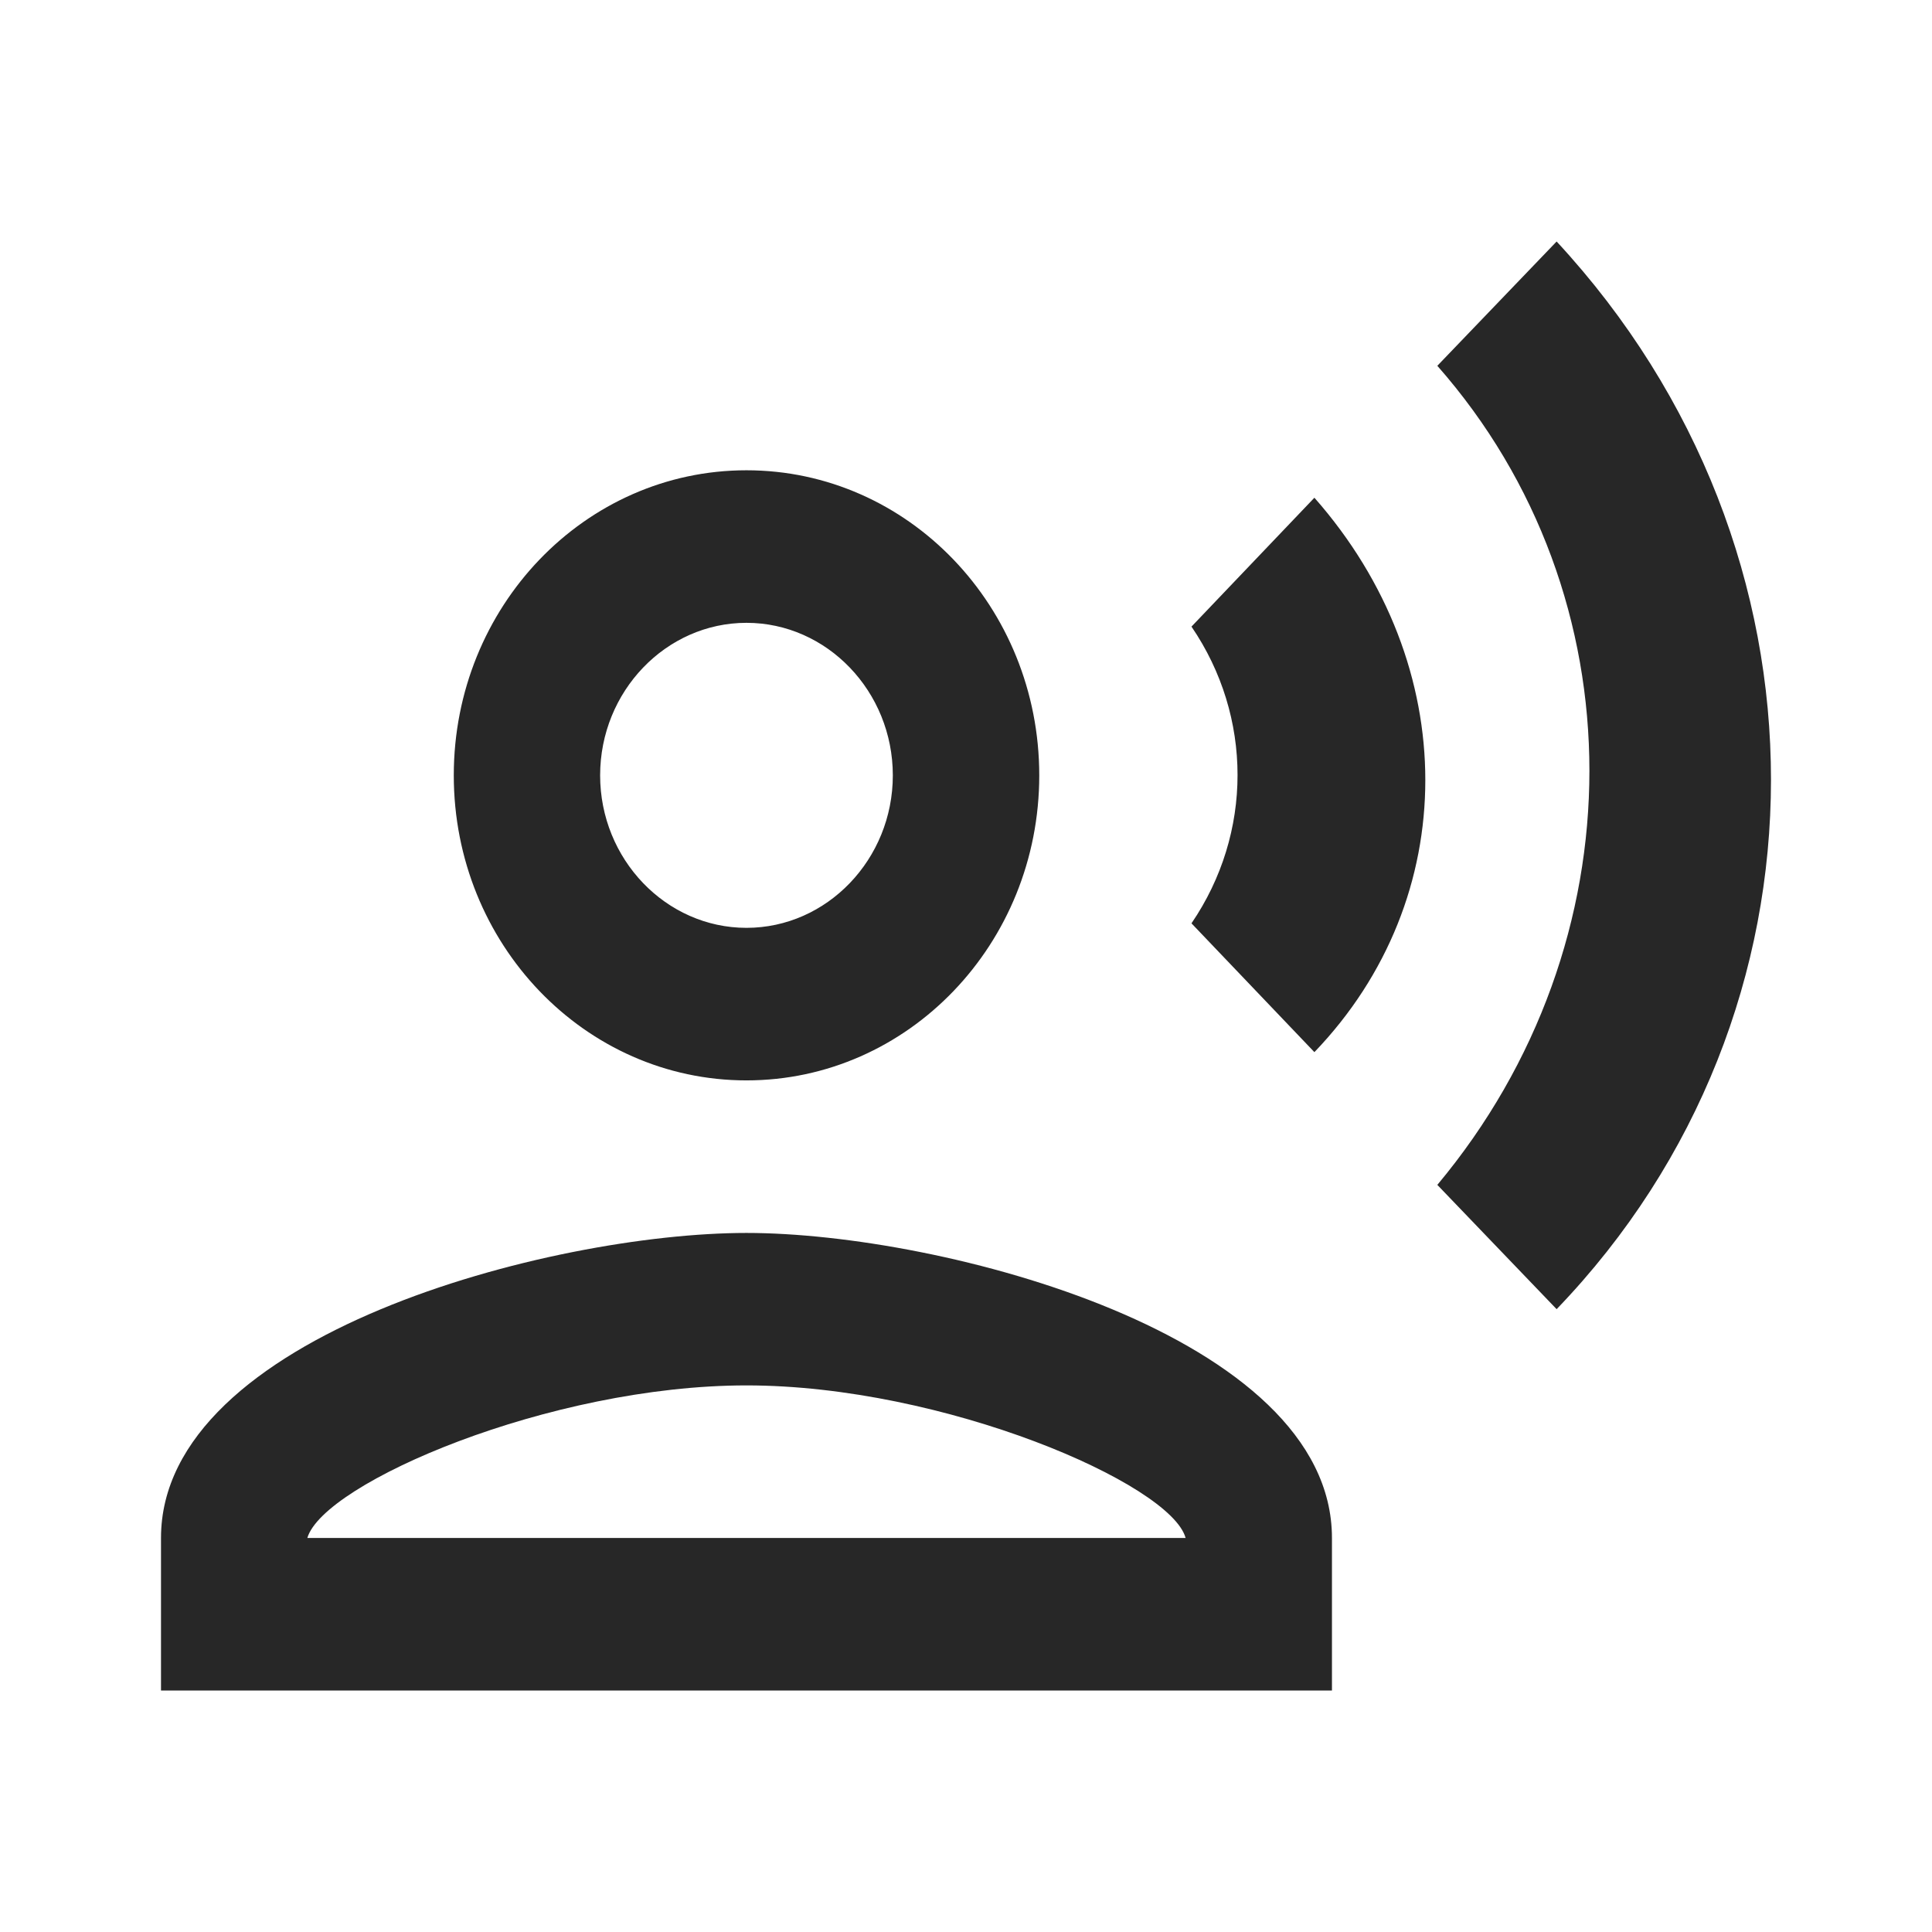 <svg width="24" height="24" viewBox="0 0 24 24" fill="none" xmlns="http://www.w3.org/2000/svg">
<path d="M9.273 13.421C11.282 13.421 12.91 11.725 12.91 9.632C12.91 7.538 11.282 5.842 9.273 5.842C7.264 5.842 5.637 7.538 5.637 9.632C5.637 11.725 7.264 13.421 9.273 13.421ZM9.273 7.737C10.273 7.737 11.091 8.589 11.091 9.632C11.091 10.674 10.273 11.526 9.273 11.526C8.273 11.526 7.455 10.674 7.455 9.632C7.455 8.589 8.273 7.737 9.273 7.737ZM9.273 15.316C6.846 15.316 2 16.585 2 19.105V21H16.546V19.105C16.546 16.585 11.701 15.316 9.273 15.316ZM3.818 19.105C4.018 18.423 6.828 17.21 9.273 17.21C11.728 17.21 14.546 18.433 14.728 19.105H3.818ZM14.801 7.784C15.564 8.902 15.564 10.352 14.801 11.47L16.328 13.07C18.165 11.157 18.165 8.267 16.328 6.183L14.801 7.784ZM19.337 3L17.855 4.544C20.374 7.405 20.374 11.706 17.855 14.719L19.337 16.263C22.883 12.578 22.892 6.837 19.337 3Z" fill="#272727"/>
</svg>
